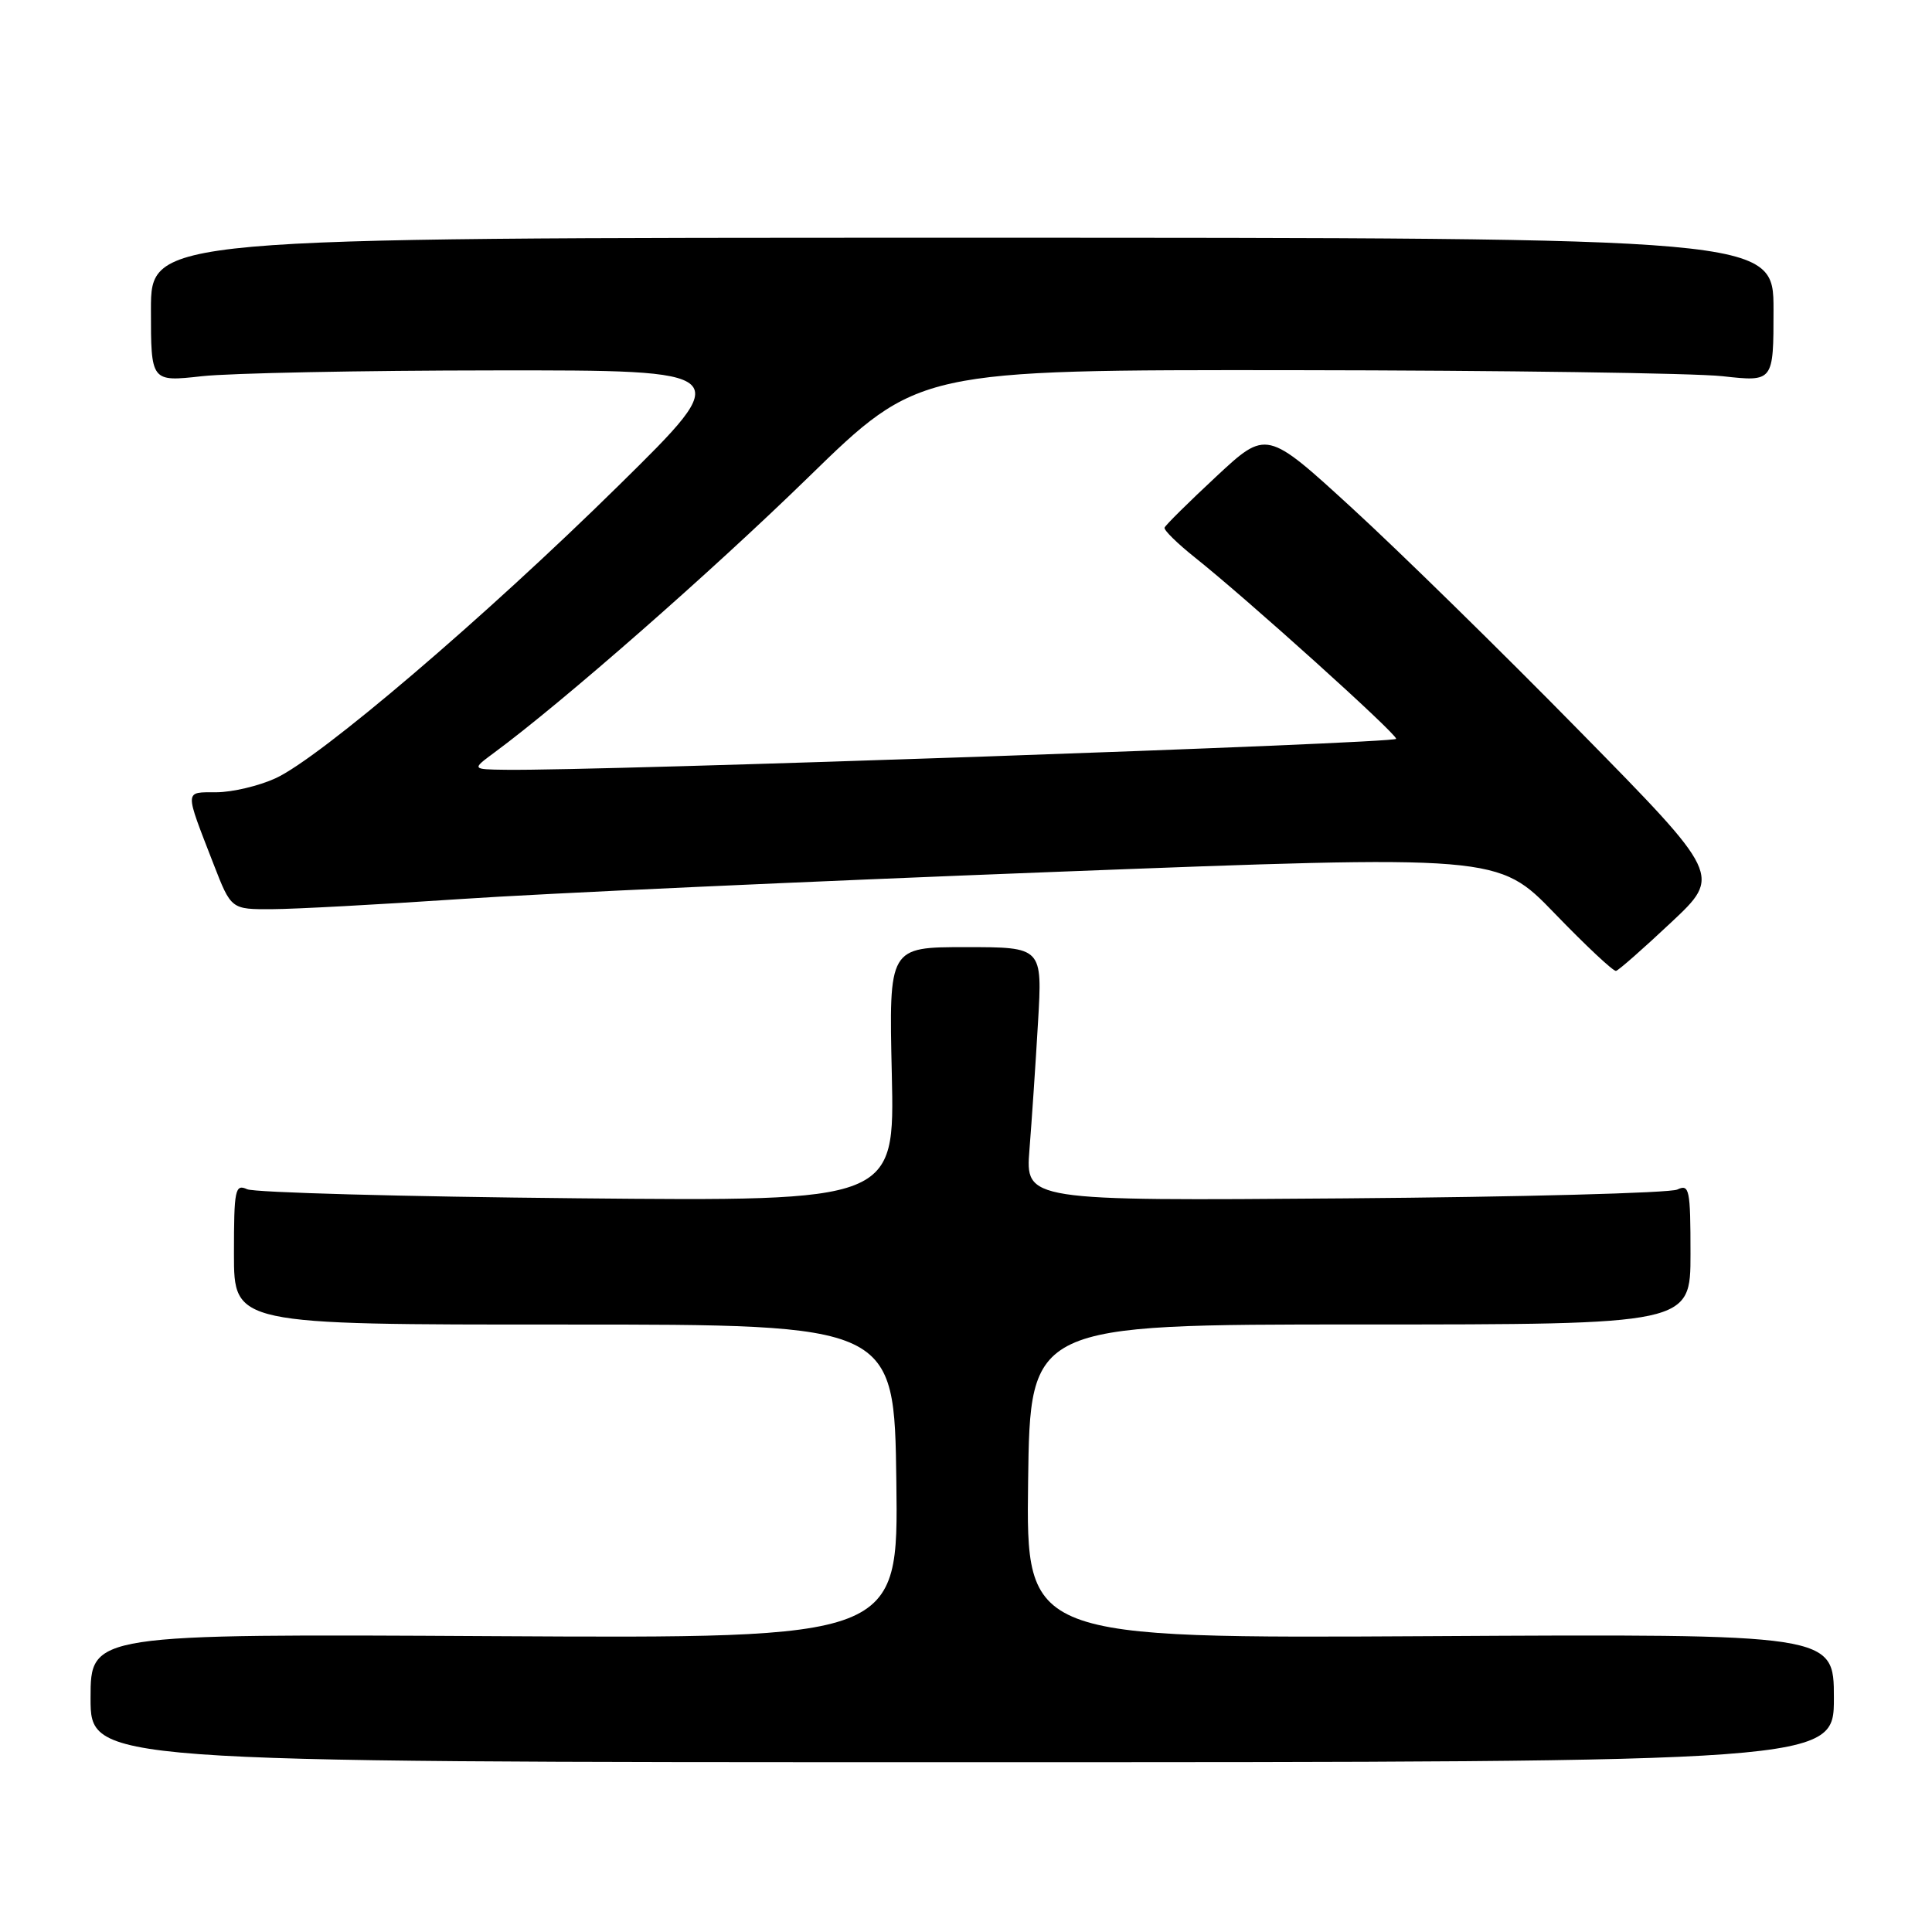 <?xml version="1.0" encoding="UTF-8" standalone="no"?>
<!DOCTYPE svg PUBLIC "-//W3C//DTD SVG 1.1//EN" "http://www.w3.org/Graphics/SVG/1.1/DTD/svg11.dtd" >
<svg xmlns="http://www.w3.org/2000/svg" xmlns:xlink="http://www.w3.org/1999/xlink" version="1.1" viewBox="0 0 256 256">
 <g >
 <path fill="currentColor"
d=" M 243.00 225.00 C 243.00 216.50 243.00 216.50 189.48 216.80 C 135.96 217.10 135.96 217.10 136.23 196.30 C 136.50 175.50 136.50 175.50 180.25 175.50 C 224.00 175.50 224.00 175.50 224.00 166.14 C 224.00 157.58 223.85 156.86 222.25 157.62 C 221.29 158.08 201.46 158.61 178.18 158.79 C 135.87 159.12 135.87 159.12 136.41 152.31 C 136.71 148.56 137.22 141.00 137.54 135.50 C 138.13 125.50 138.13 125.50 127.96 125.50 C 117.78 125.50 117.78 125.50 118.17 142.34 C 118.55 159.18 118.55 159.18 76.53 158.78 C 53.41 158.56 33.71 158.02 32.75 157.58 C 31.15 156.85 31.00 157.60 31.00 166.15 C 31.00 175.52 31.00 175.52 74.75 175.51 C 118.50 175.50 118.50 175.50 118.77 196.30 C 119.04 217.10 119.04 217.10 65.52 216.80 C 12.00 216.50 12.00 216.50 12.00 225.00 C 12.00 233.50 12.00 233.50 127.50 233.50 C 243.00 233.50 243.00 233.50 243.00 225.00 Z  M 221.42 122.24 C 228.09 115.99 228.09 115.99 209.29 96.86 C 198.96 86.33 185.40 73.05 179.16 67.33 C 167.82 56.94 167.82 56.94 161.16 63.14 C 157.50 66.55 154.41 69.60 154.31 69.92 C 154.20 70.24 156.00 72.01 158.31 73.85 C 165.35 79.46 185.00 97.17 185.00 97.90 C 185.00 98.50 79.09 102.18 67.00 102.00 C 62.50 101.94 62.50 101.94 65.50 99.72 C 74.53 93.06 94.29 75.74 107.10 63.25 C 121.72 49.00 121.72 49.00 171.61 49.05 C 199.05 49.08 224.54 49.44 228.25 49.85 C 235.00 50.60 235.00 50.60 235.00 41.05 C 235.00 31.50 235.00 31.50 127.50 31.50 C 20.00 31.50 20.00 31.50 20.00 41.05 C 20.00 50.60 20.00 50.60 26.75 49.85 C 30.46 49.44 47.90 49.09 65.50 49.08 C 97.50 49.05 97.50 49.05 82.00 64.31 C 64.26 81.78 42.37 100.46 36.50 103.13 C 34.30 104.14 30.78 104.97 28.68 104.98 C 24.39 105.00 24.41 104.47 28.31 114.53 C 30.63 120.50 30.63 120.50 36.07 120.47 C 39.05 120.46 50.27 119.85 61.00 119.13 C 71.72 118.40 107.05 116.79 139.50 115.54 C 198.50 113.27 198.50 113.27 206.00 121.03 C 210.12 125.30 213.78 128.73 214.13 128.65 C 214.48 128.57 217.76 125.68 221.42 122.24 Z "/>
</g>
</svg>
